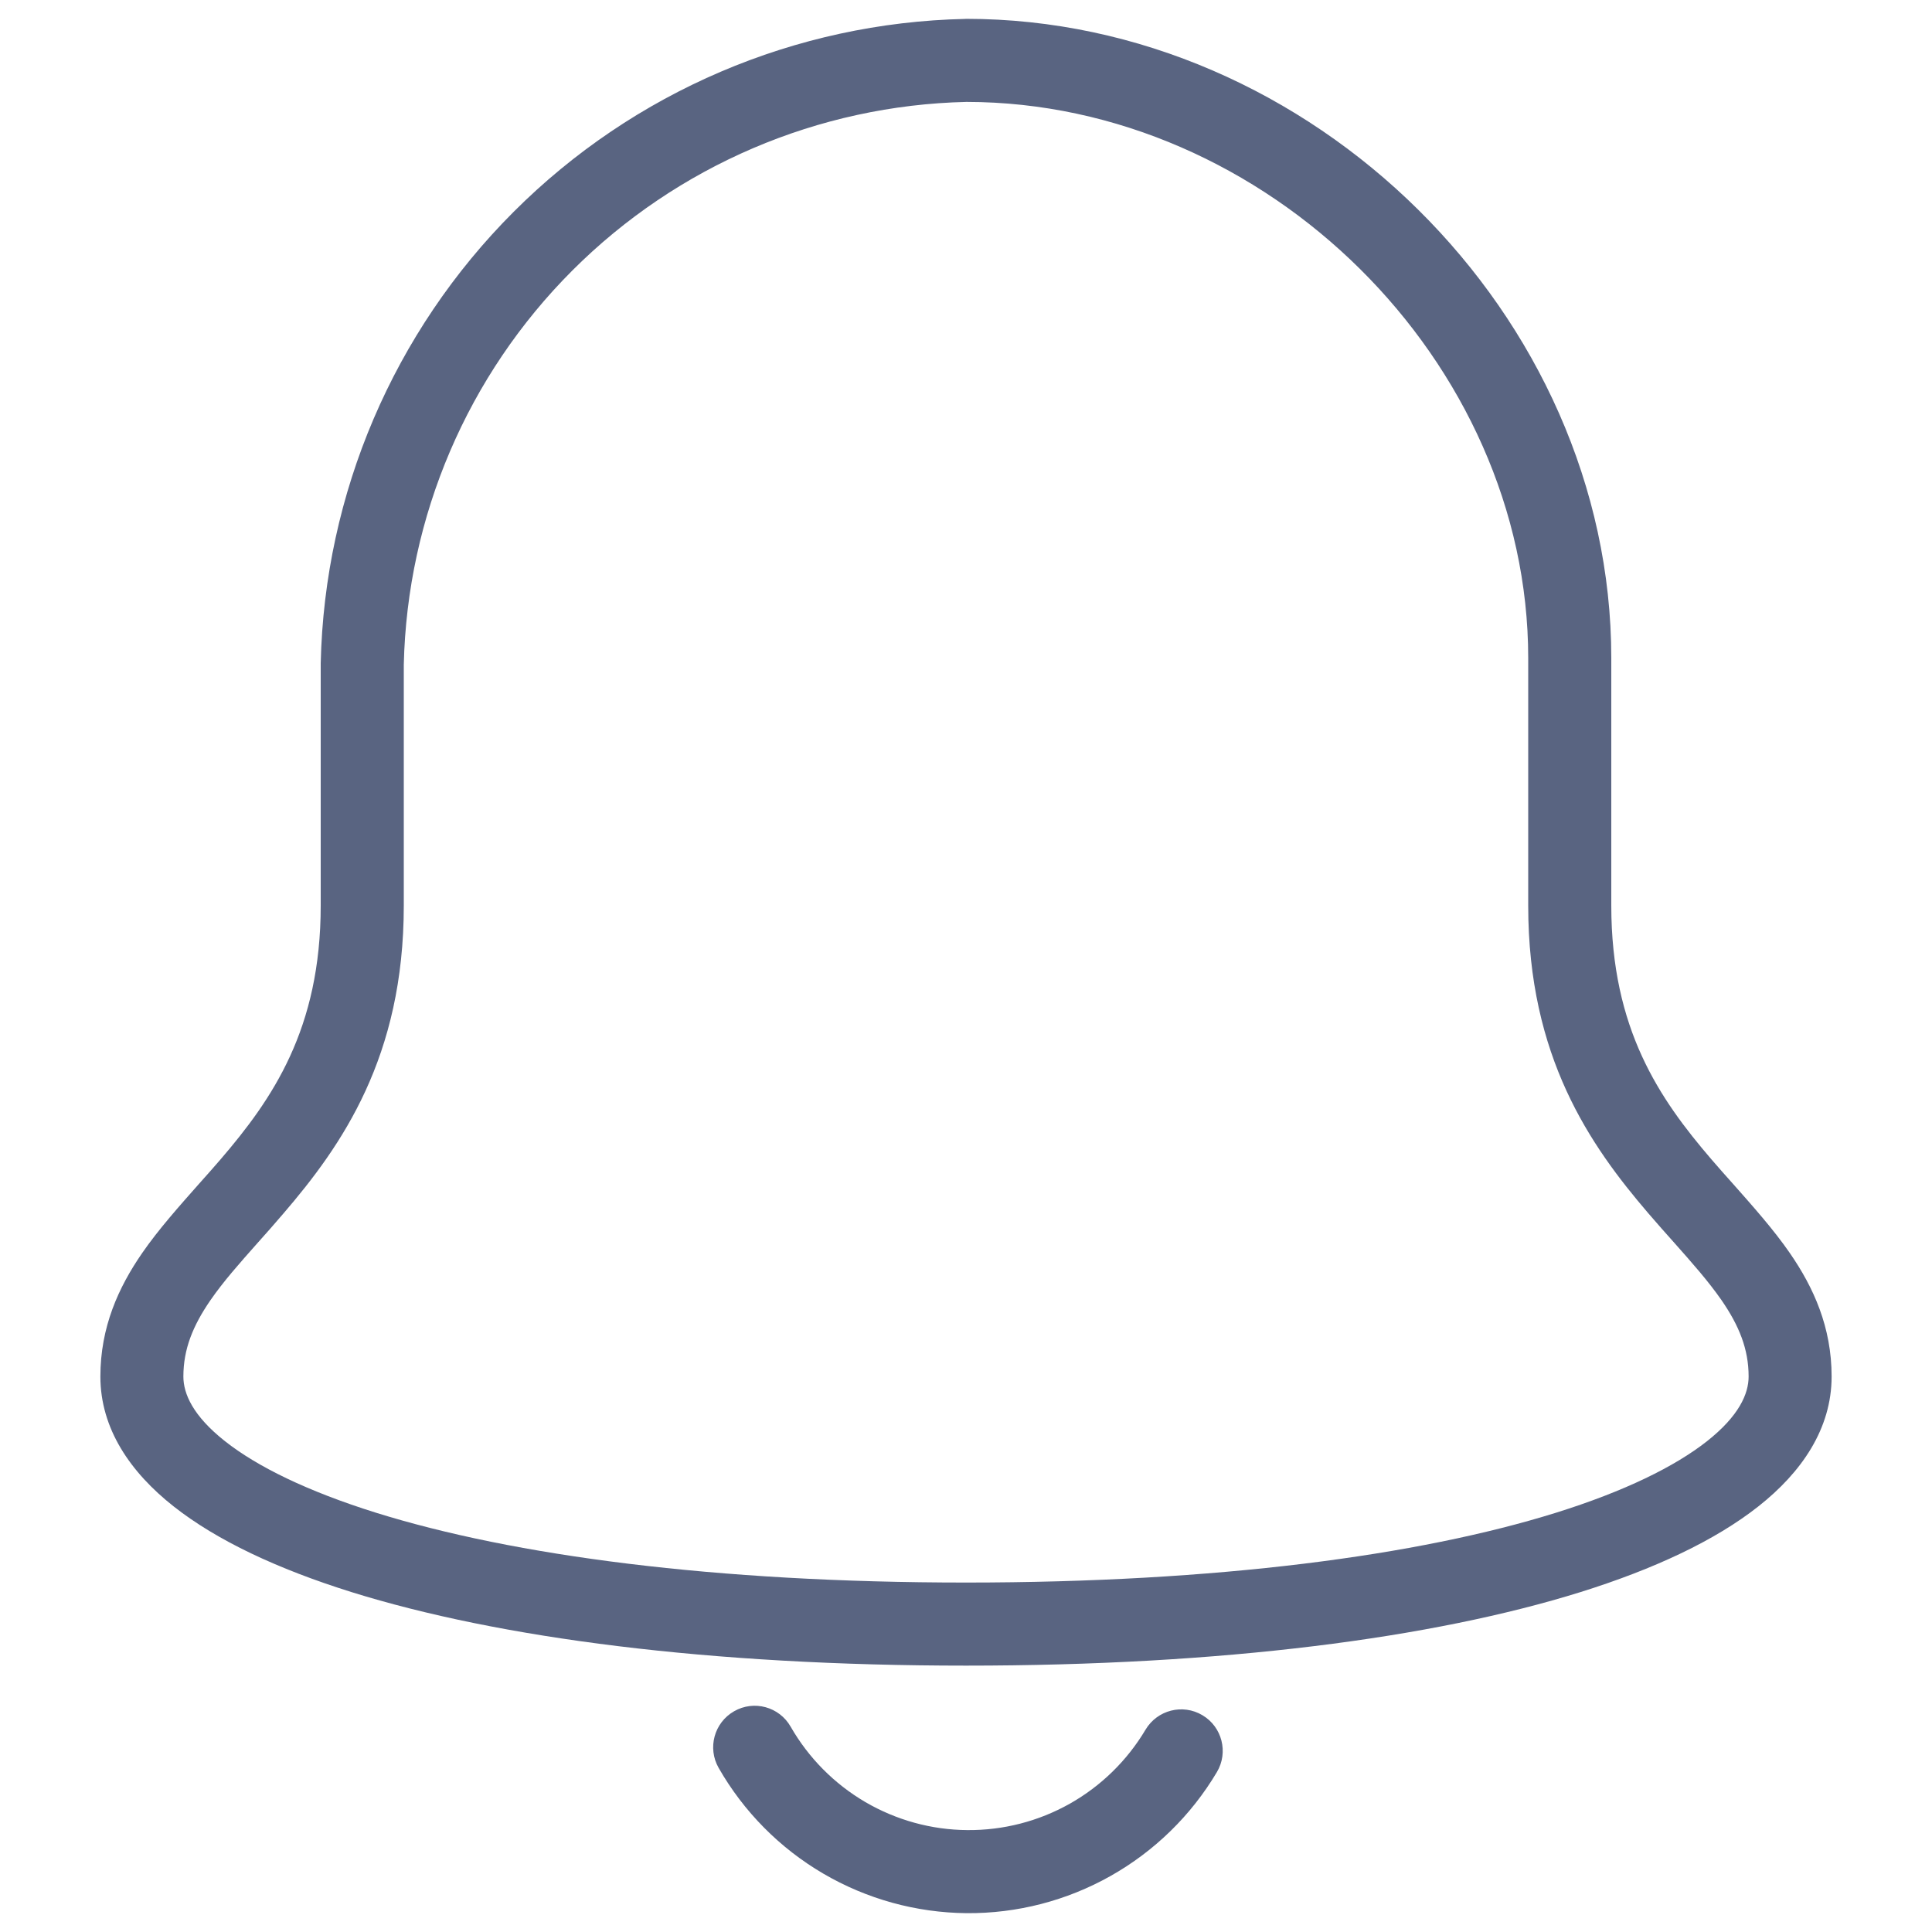 <svg width="24" height="24" viewBox="0 0 24 24" fill="none" xmlns="http://www.w3.org/2000/svg">
<path fill-rule="evenodd" clip-rule="evenodd" d="M9.119 21.258C9.366 21.116 9.681 21.202 9.822 21.45C10.044 21.837 10.363 22.159 10.748 22.385C11.133 22.61 11.57 22.731 12.016 22.734C12.462 22.738 12.901 22.625 13.29 22.406C13.678 22.187 14.002 21.87 14.23 21.487C14.376 21.242 14.692 21.161 14.937 21.307C15.182 21.452 15.262 21.769 15.117 22.013C14.797 22.552 14.341 22.997 13.796 23.304C13.25 23.612 12.633 23.771 12.007 23.766C11.381 23.76 10.767 23.591 10.226 23.274C9.686 22.958 9.238 22.505 8.927 21.961C8.786 21.714 8.872 21.399 9.119 21.258Z" fill="#596481"/>
<path fill-rule="evenodd" clip-rule="evenodd" d="M11.989 0.235C11.992 0.234 11.996 0.234 12 0.234C16.292 0.234 20.016 3.91 20.016 8.175V11.25C20.016 12.783 20.616 13.652 21.26 14.402C21.344 14.5 21.434 14.601 21.526 14.704C21.772 14.982 22.032 15.273 22.234 15.566C22.528 15.992 22.753 16.485 22.753 17.1C22.753 17.748 22.38 18.29 21.843 18.713C21.307 19.136 20.552 19.49 19.635 19.777C17.796 20.351 15.18 20.691 12 20.691C8.82 20.691 6.204 20.351 4.365 19.777C3.448 19.49 2.693 19.136 2.157 18.713C1.62 18.29 1.247 17.748 1.247 17.1C1.247 16.485 1.472 15.992 1.766 15.566C1.968 15.273 2.228 14.982 2.474 14.704C2.566 14.601 2.656 14.5 2.74 14.402C3.384 13.652 3.984 12.783 3.984 11.25V8.25C3.984 8.246 3.984 8.242 3.984 8.239C4.031 6.13 4.89 4.122 6.381 2.631C7.872 1.14 9.88 0.281 11.989 0.235ZM12.006 1.266C10.165 1.308 8.412 2.058 7.11 3.36C5.808 4.662 5.058 6.415 5.016 8.256V11.25C5.016 13.129 4.247 14.229 3.522 15.073C3.409 15.206 3.302 15.326 3.201 15.439C2.973 15.696 2.778 15.915 2.614 16.152C2.396 16.469 2.278 16.759 2.278 17.1C2.278 17.314 2.397 17.589 2.796 17.904C3.194 18.218 3.818 18.525 4.672 18.792C6.377 19.324 8.879 19.659 12 19.659C15.12 19.659 17.623 19.324 19.328 18.792C20.182 18.525 20.805 18.218 21.204 17.904C21.603 17.589 21.722 17.314 21.722 17.1C21.722 16.759 21.604 16.469 21.386 16.152C21.221 15.915 21.027 15.696 20.799 15.439C20.698 15.326 20.591 15.206 20.477 15.073C19.753 14.229 18.984 13.129 18.984 11.25V8.175C18.984 4.492 15.736 1.269 12.006 1.266Z" fill="#596481"/>
</svg>
